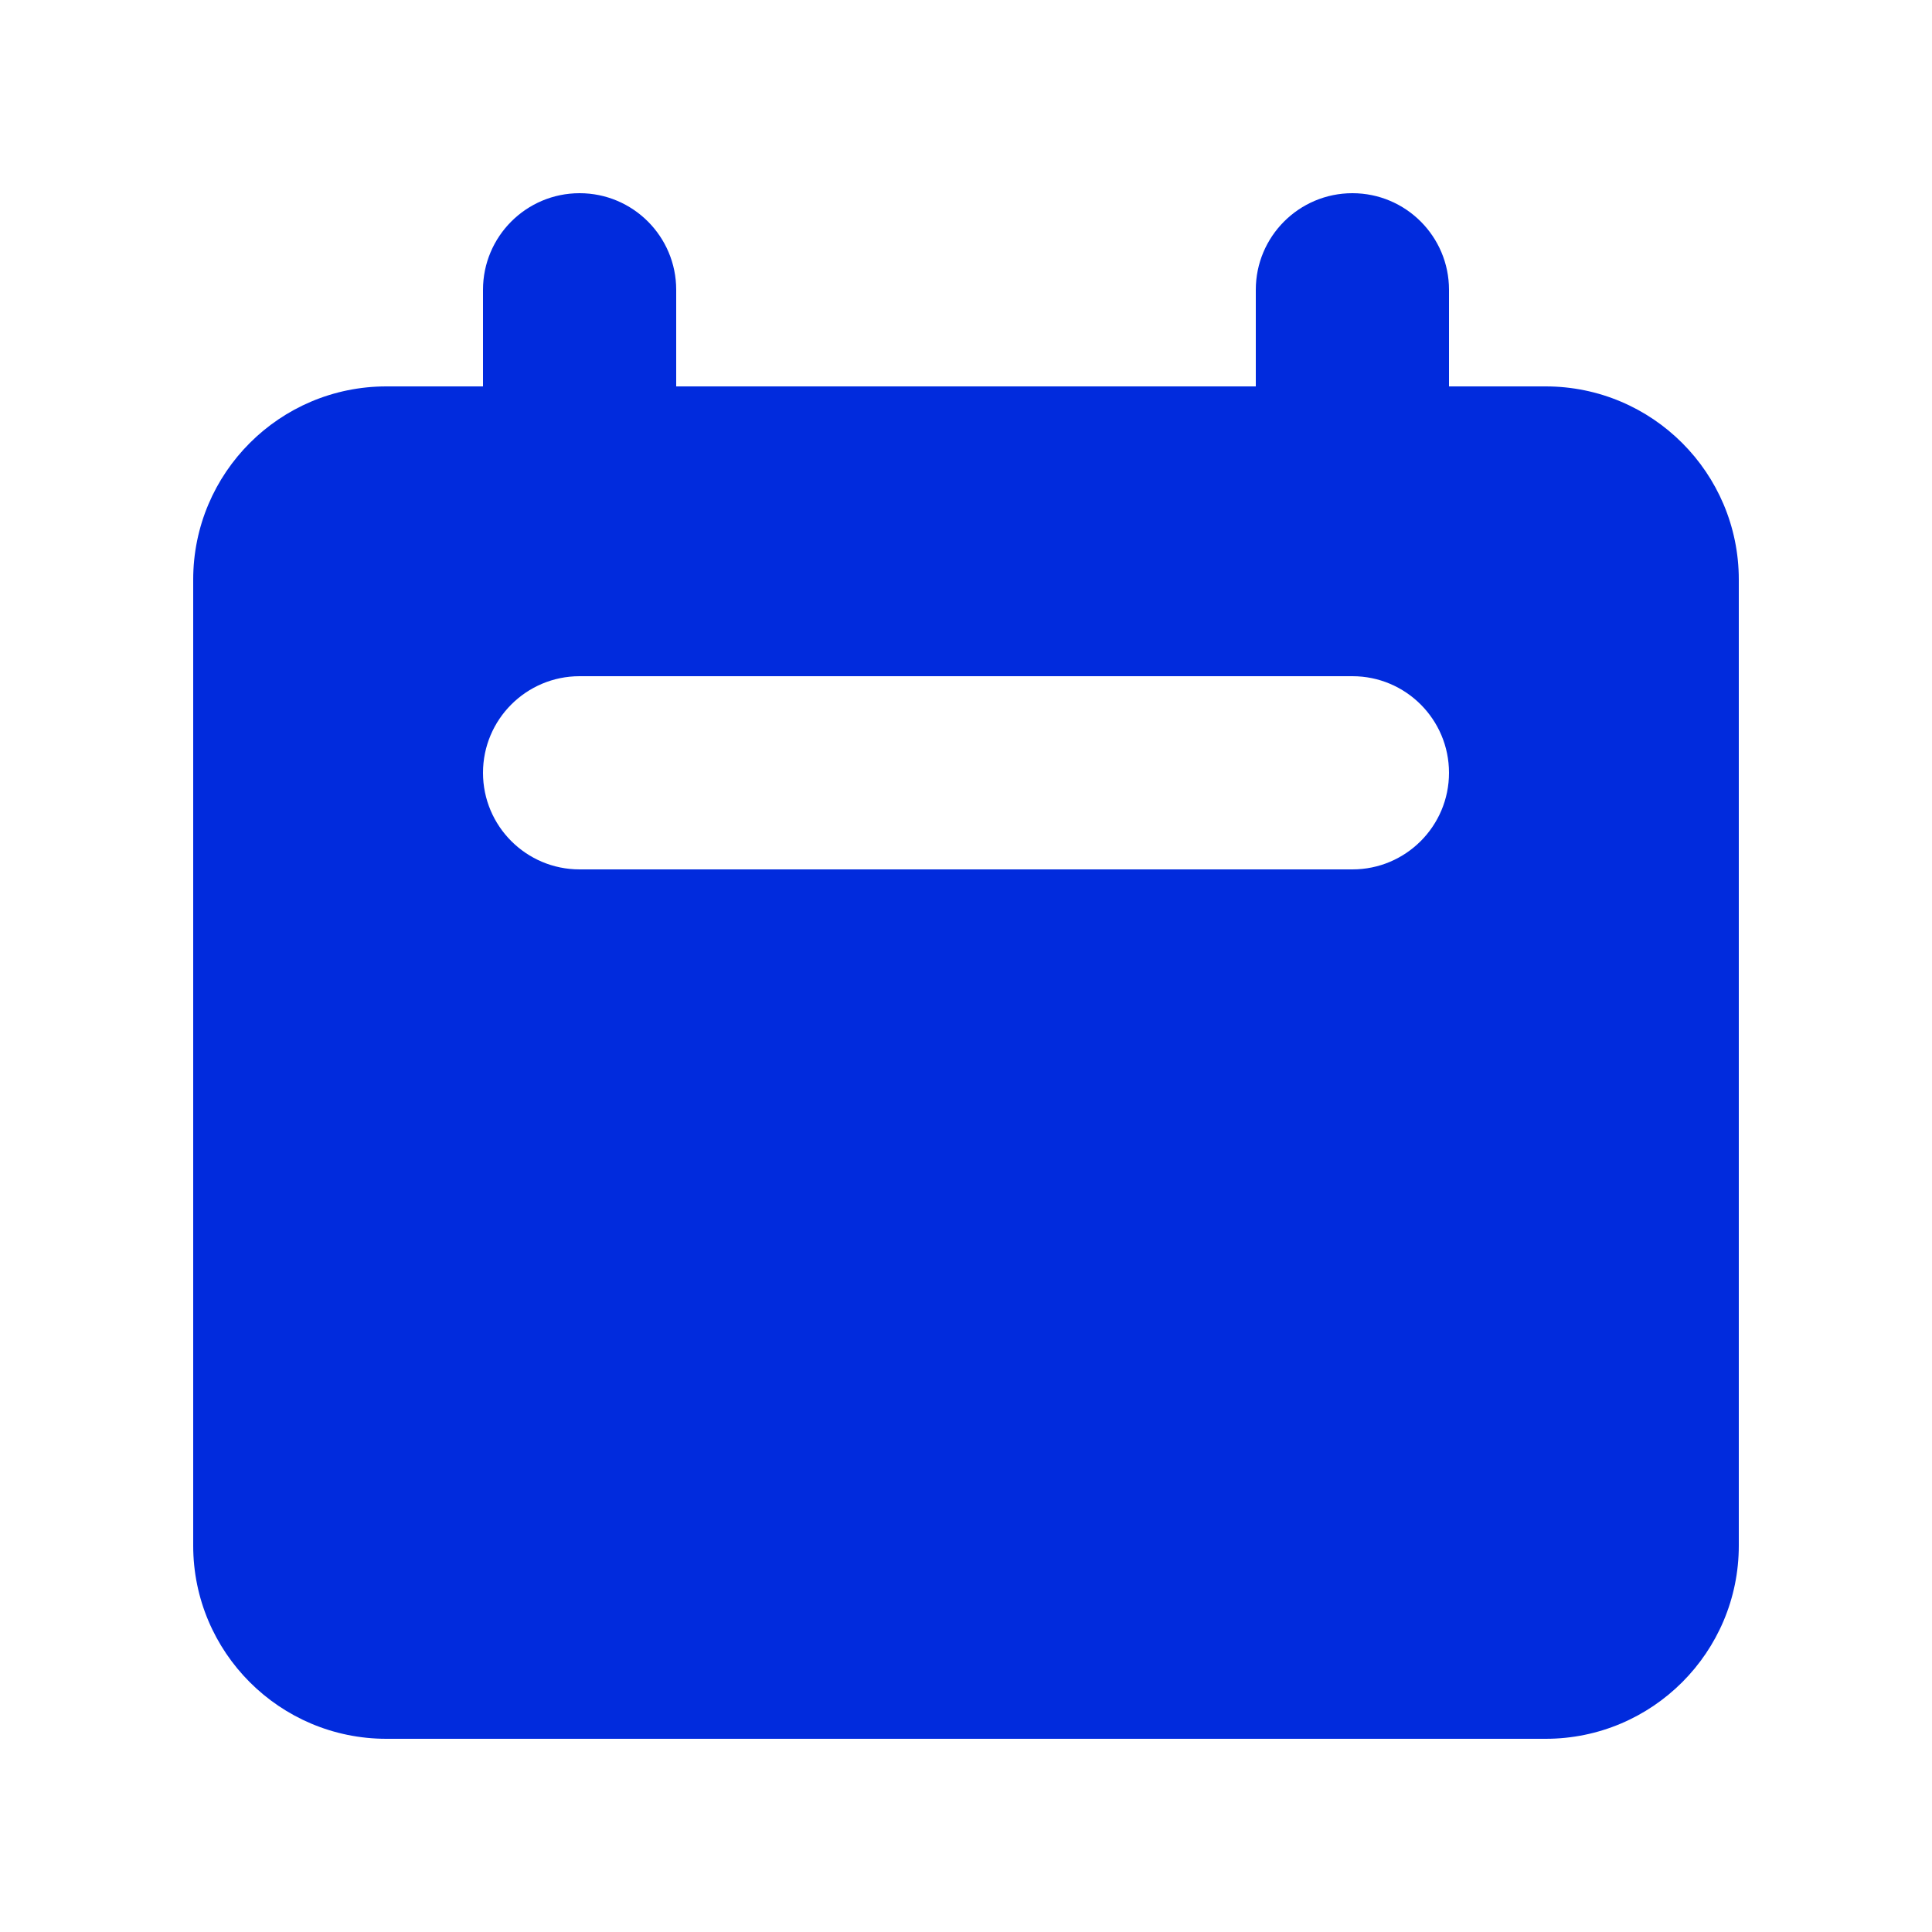 <svg width="18" height="18" viewBox="0 0 18 18" fill="none" xmlns="http://www.w3.org/2000/svg">
<path fill-rule="evenodd" clip-rule="evenodd" d="M5.4 1.8C4.903 1.8 4.5 2.203 4.5 2.7V3.6H3.6C2.606 3.6 1.8 4.406 1.8 5.4V14.4C1.8 15.394 2.606 16.2 3.6 16.2H14.4C15.394 16.2 16.2 15.394 16.2 14.4V5.4C16.2 4.406 15.394 3.6 14.4 3.6H13.5V2.7C13.5 2.203 13.097 1.8 12.6 1.8C12.103 1.8 11.7 2.203 11.7 2.7V3.6H6.3V2.7C6.3 2.203 5.897 1.8 5.4 1.8ZM5.4 6.3C4.903 6.3 4.5 6.703 4.5 7.2C4.5 7.697 4.903 8.1 5.4 8.1H12.6C13.097 8.1 13.5 7.697 13.5 7.2C13.5 6.703 13.097 6.3 12.6 6.3H5.4Z" fill="#012BDD"/>
</svg>
